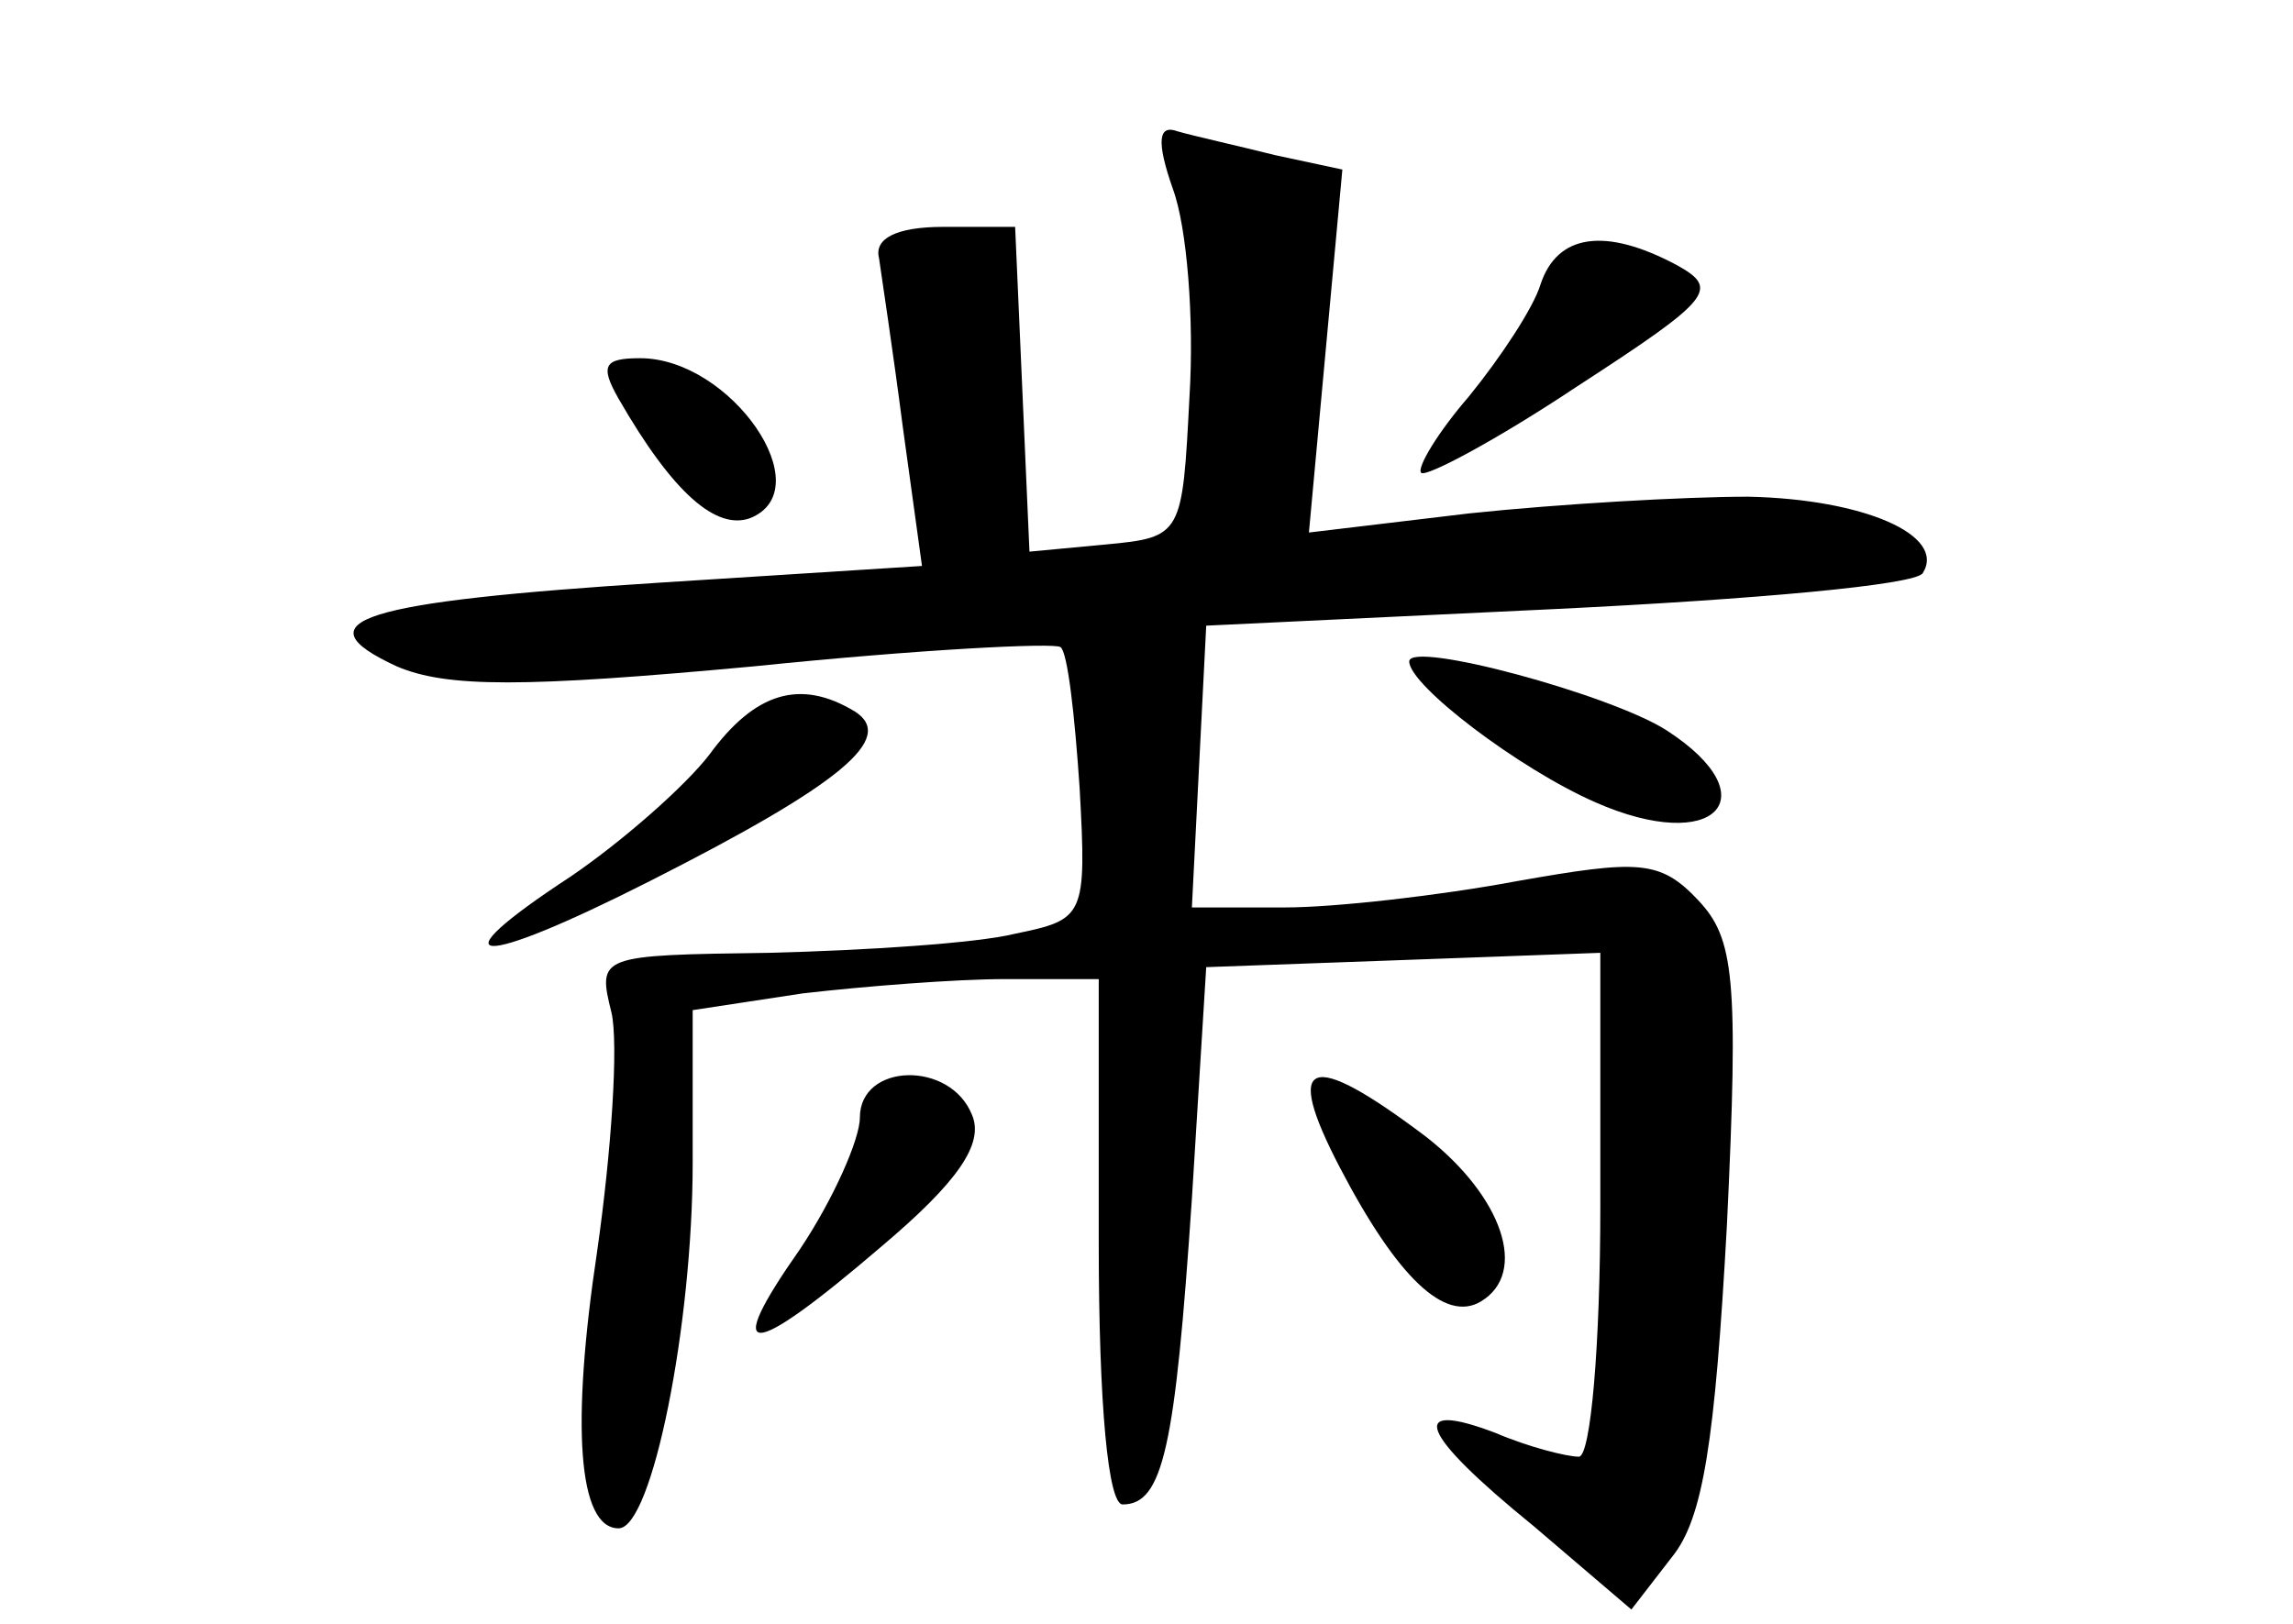 <?xml version="1.0" standalone="no"?>
<!DOCTYPE svg PUBLIC "-//W3C//DTD SVG 20010904//EN"
 "http://www.w3.org/TR/2001/REC-SVG-20010904/DTD/svg10.dtd">
<svg version="1.0" xmlns="http://www.w3.org/2000/svg"
 width="96pt" height="68pt" viewBox="0 0 96 68"
 preserveAspectRatio="xMidYMid meet">
<g transform="translate(0,68) scale(0.1,-0.1)"
fill="#000000" stroke="none">
<path d="M491 601 c6 -16 9 -55 7 -87 -3 -58 -3 -59 -35 -62 l-32 -3 -3 68 -3
68 -30 0 c-20 0 -29 -5 -27 -13 1 -7 6 -40 10 -71 l8 -58 -110 -7 c-125 -8
-151 -16 -110 -35 21 -9 53 -9 150 0 68 7 126 10 128 8 3 -2 6 -29 8 -59 3
-54 2 -55 -27 -61 -16 -4 -63 -7 -103 -8 -71 -1 -72 -1 -66 -25 3 -13 0 -58
-6 -100 -11 -73 -8 -116 9 -116 14 0 31 85 31 153 l0 64 46 7 c26 3 64 6 85 6
l39 0 0 -110 c0 -69 4 -110 10 -110 17 0 22 24 29 128 l6 97 83 3 82 3 0 -106
c0 -58 -4 -105 -9 -105 -5 0 -21 4 -35 10 -37 14 -32 0 16 -39 l41 -35 17 22
c13 16 18 48 23 139 5 104 3 120 -12 136 -16 17 -25 17 -76 8 -32 -6 -76 -11
-97 -11 l-39 0 3 59 3 59 147 7 c82 4 150 10 153 15 10 16 -25 31 -73 32 -27
0 -79 -3 -117 -7 l-67 -8 7 76 7 76 -28 6 c-16 4 -34 8 -41 10 -8 3 -9 -4 -2
-24z"/>
<path d="M645 561 c-3 -10 -17 -31 -30 -47 -13 -15 -22 -30 -20 -32 2 -2 32
14 65 36 57 37 60 41 42 51 -30 16 -50 13 -57 -8z"/>
<path d="M259 513 c23 -40 41 -55 55 -50 30 12 -8 67 -46 67 -15 0 -17 -3 -9
-17z"/>
<path d="M590 403 c0 -10 46 -45 78 -59 50 -22 73 2 30 30 -23 15 -108 38
-108 29z"/>
<path d="M297 364 c-10 -13 -36 -36 -58 -51 -58 -38 -40 -39 33 -2 81 41 103
60 86 71 -23 14 -42 8 -61 -18z"/>
<path d="M360 212 c0 -9 -11 -34 -25 -55 -33 -47 -22 -47 34 1 32 27 43 43 38
55 -9 23 -47 22 -47 -1z"/>
<path d="M561 191 c24 -46 44 -65 59 -56 20 12 9 44 -23 69 -49 37 -60 33 -36
-13z"/>
</g>
</svg>
